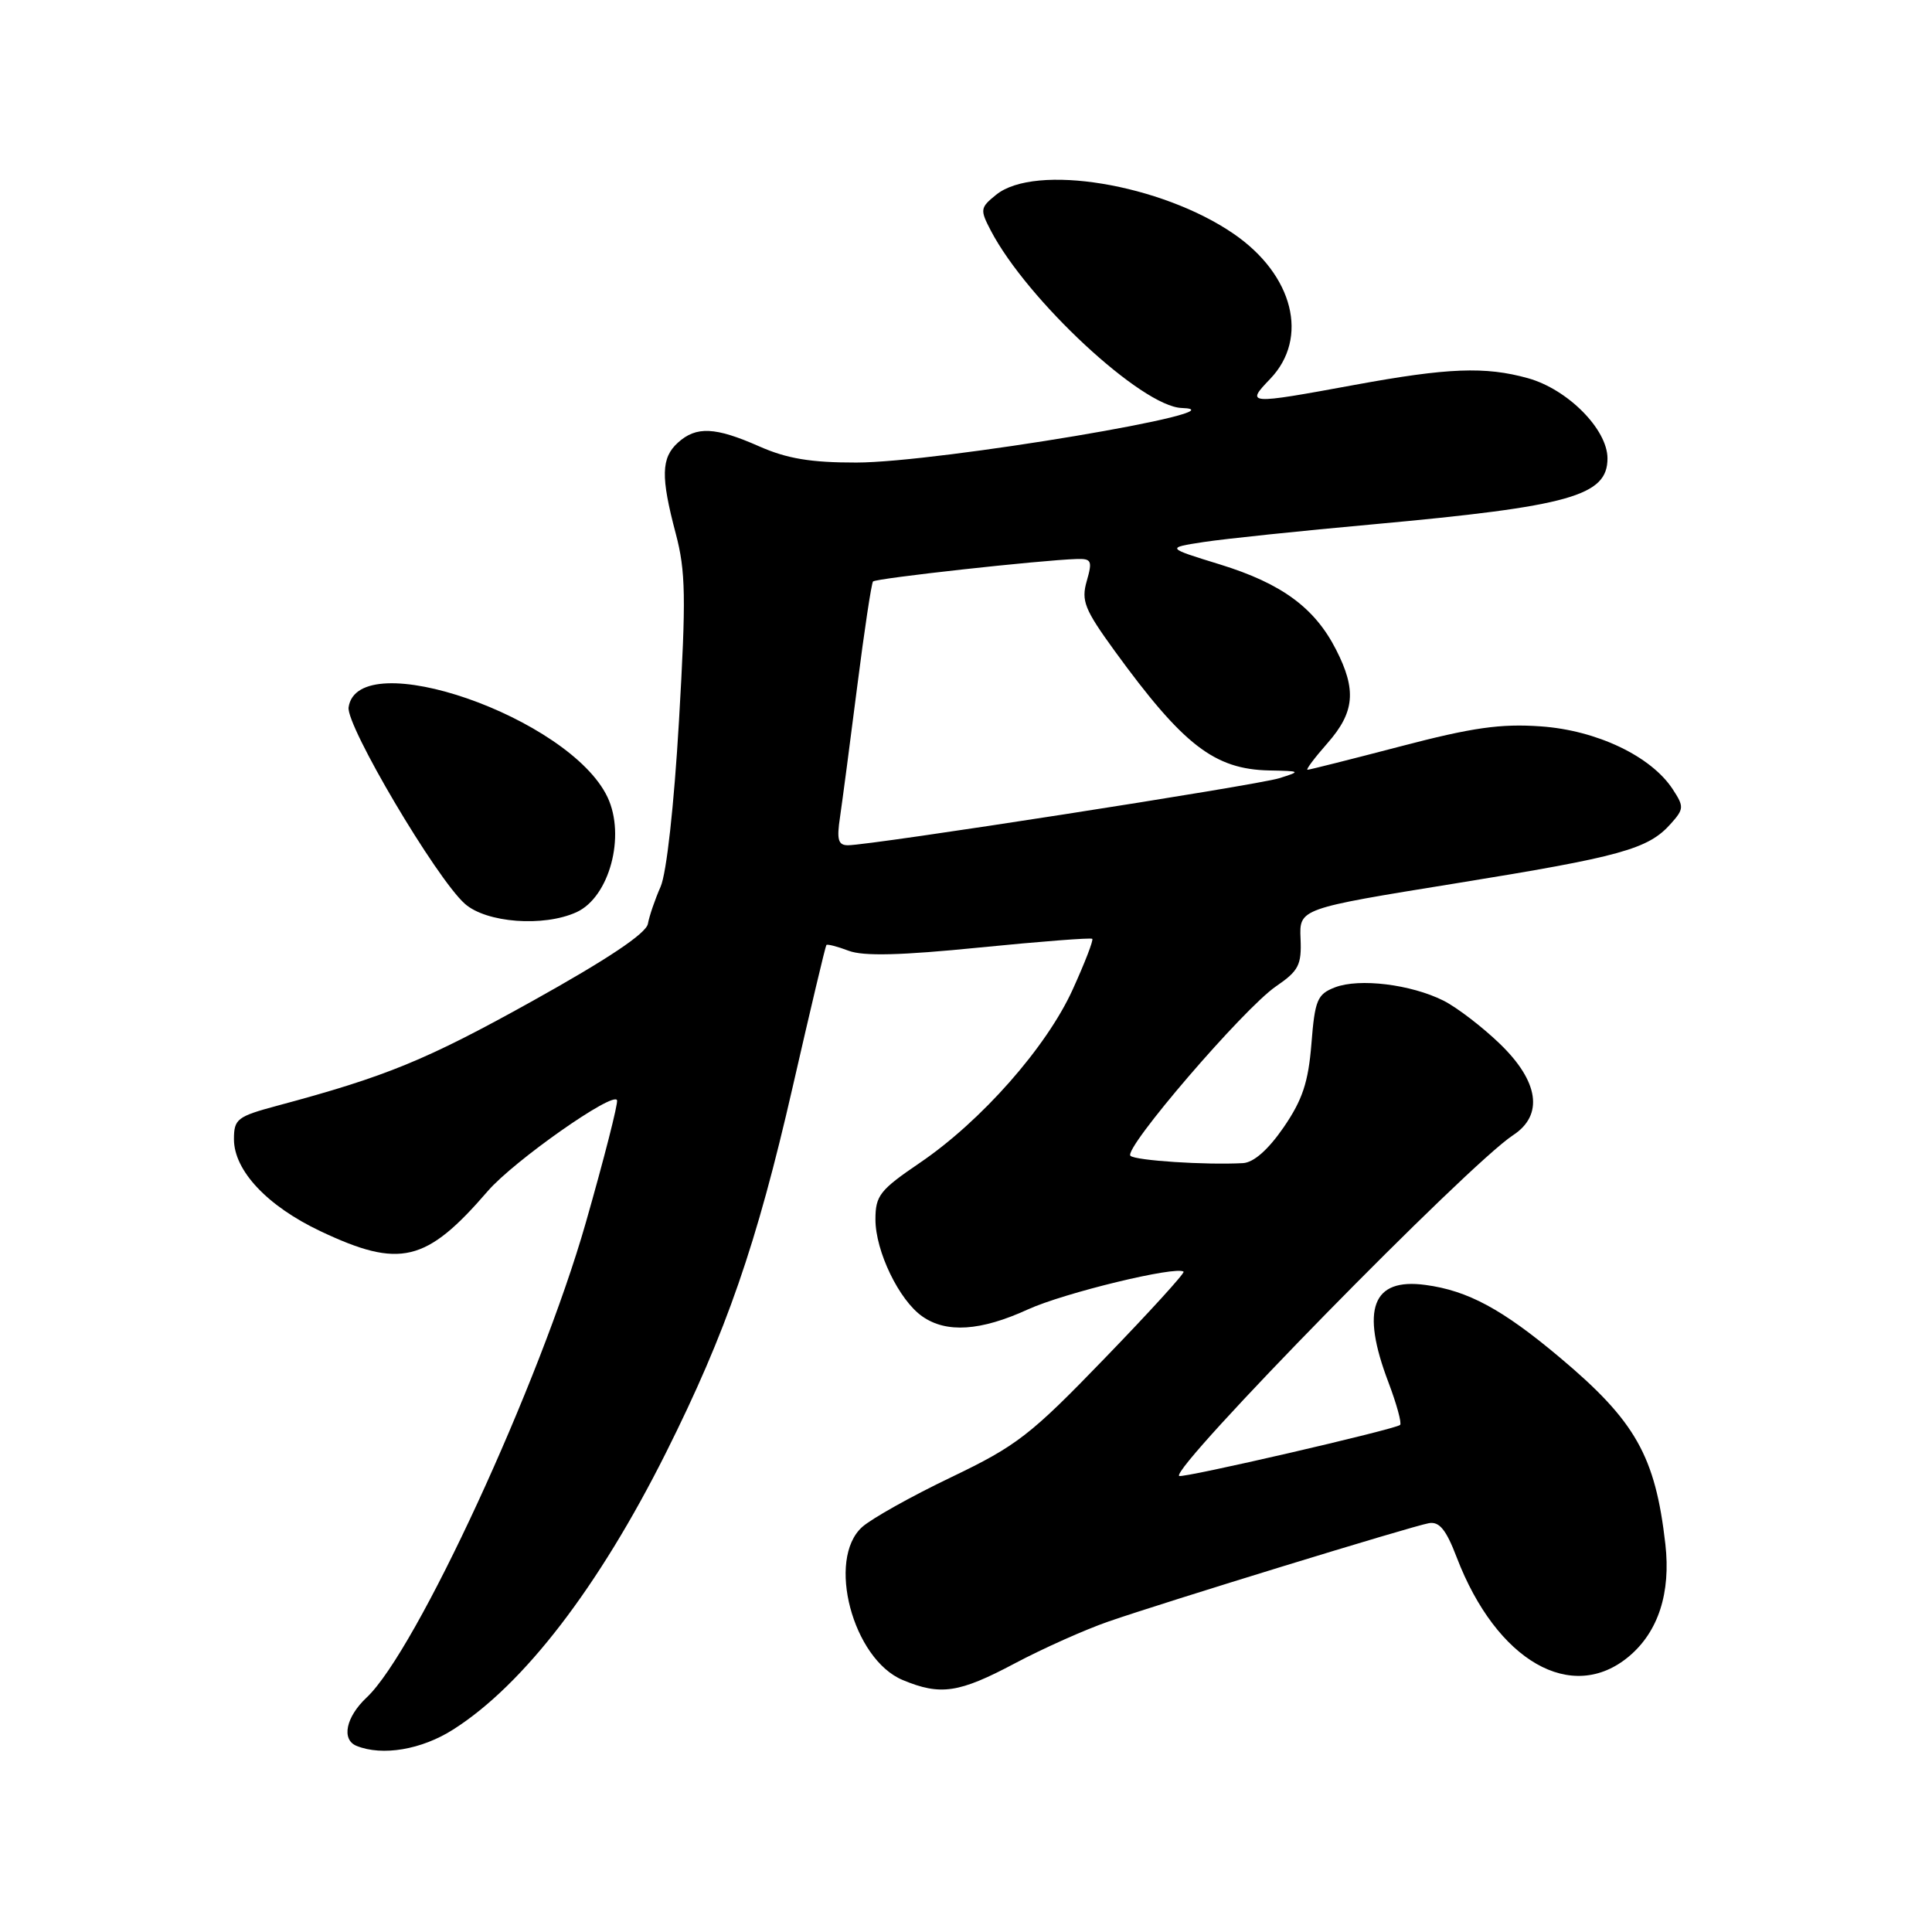 <?xml version="1.0" encoding="UTF-8" standalone="no"?>
<!DOCTYPE svg PUBLIC "-//W3C//DTD SVG 1.1//EN" "http://www.w3.org/Graphics/SVG/1.1/DTD/svg11.dtd" >
<svg xmlns="http://www.w3.org/2000/svg" xmlns:xlink="http://www.w3.org/1999/xlink" version="1.1" viewBox="0 0 256 256">
 <g >
 <path fill="currentColor"
d=" M 60.05 229.17 C 69.38 223.25 79.33 210.29 88.24 192.50 C 96.23 176.54 100.27 164.87 105.04 144.00 C 107.37 133.82 109.37 125.37 109.50 125.22 C 109.62 125.07 110.95 125.41 112.45 125.98 C 114.40 126.72 119.35 126.60 129.80 125.55 C 137.84 124.75 144.56 124.23 144.73 124.40 C 144.91 124.57 143.74 127.59 142.14 131.11 C 138.68 138.74 130.03 148.55 121.87 154.09 C 116.59 157.68 116.00 158.42 116.00 161.58 C 116.00 165.79 119.13 172.28 122.21 174.43 C 125.40 176.67 129.94 176.37 136.19 173.51 C 141.00 171.31 155.96 167.69 156.83 168.51 C 157.01 168.69 152.31 173.85 146.37 179.99 C 136.53 190.18 134.75 191.56 126.04 195.74 C 120.79 198.25 115.49 201.22 114.25 202.33 C 109.49 206.60 112.99 219.84 119.61 222.61 C 124.62 224.70 127.06 224.34 134.48 220.40 C 138.21 218.42 143.79 215.93 146.88 214.86 C 154.39 212.26 187.02 202.24 189.33 201.83 C 190.72 201.58 191.62 202.68 193.03 206.38 C 198.30 220.11 208.28 225.84 215.86 219.47 C 219.74 216.20 221.40 211.07 220.67 204.61 C 219.34 192.94 216.72 188.30 206.69 179.88 C 199.08 173.48 194.50 171.01 188.87 170.26 C 181.83 169.31 180.27 173.43 183.98 183.18 C 185.06 186.04 185.76 188.58 185.52 188.81 C 184.95 189.38 156.60 195.93 156.24 195.57 C 155.16 194.50 194.54 154.31 200.50 150.41 C 204.56 147.75 203.91 143.30 198.75 138.32 C 196.41 136.06 193.05 133.49 191.27 132.59 C 186.96 130.43 180.11 129.59 176.89 130.83 C 174.55 131.74 174.23 132.48 173.77 138.31 C 173.36 143.42 172.58 145.75 170.08 149.39 C 168.03 152.36 166.12 154.04 164.70 154.12 C 159.77 154.39 150.45 153.78 149.79 153.15 C 148.81 152.23 164.80 133.62 169.07 130.70 C 172.08 128.64 172.48 127.87 172.33 124.38 C 172.16 120.40 172.16 120.40 192.83 117.06 C 214.79 113.51 218.39 112.52 221.38 109.16 C 223.14 107.19 223.16 106.89 221.64 104.57 C 218.78 100.20 211.58 96.77 204.18 96.25 C 198.85 95.87 195.10 96.40 185.60 98.89 C 179.06 100.60 173.50 102.00 173.25 102.00 C 173.00 102.00 174.19 100.41 175.90 98.47 C 179.50 94.37 179.77 91.43 177.04 86.09 C 174.21 80.53 169.83 77.32 161.68 74.80 C 154.50 72.59 154.50 72.59 159.50 71.82 C 162.25 71.40 172.38 70.34 182.00 69.47 C 208.06 67.09 213.00 65.70 213.00 60.74 C 213.00 56.89 207.72 51.57 202.45 50.11 C 196.80 48.54 191.86 48.73 179.50 51.00 C 165.23 53.62 165.04 53.61 168.31 50.20 C 173.49 44.79 171.38 36.42 163.48 30.99 C 153.86 24.37 137.16 21.62 131.99 25.81 C 129.87 27.52 129.84 27.78 131.29 30.56 C 136.10 39.76 151.31 53.89 156.59 54.06 C 165.51 54.36 124.25 61.28 113.48 61.29 C 107.44 61.30 104.27 60.77 100.61 59.15 C 94.77 56.57 92.26 56.45 89.83 58.65 C 87.60 60.67 87.54 63.16 89.54 70.70 C 90.86 75.69 90.92 79.14 89.97 95.50 C 89.31 106.78 88.32 115.72 87.53 117.50 C 86.80 119.15 86.04 121.36 85.85 122.41 C 85.61 123.69 80.56 127.07 70.50 132.67 C 56.47 140.47 51.19 142.64 36.75 146.51 C 31.43 147.94 31.00 148.27 31.00 150.95 C 31.00 155.11 35.42 159.81 42.46 163.14 C 52.99 168.12 56.47 167.29 64.63 157.83 C 68.08 153.83 81.34 144.52 81.76 145.79 C 81.91 146.23 80.04 153.55 77.61 162.05 C 71.54 183.27 55.14 218.78 48.59 224.92 C 45.83 227.51 45.20 230.51 47.25 231.34 C 50.66 232.72 55.87 231.84 60.05 229.17 Z  M 76.39 120.87 C 80.75 118.88 82.93 110.77 80.50 105.63 C 75.48 95.05 47.43 85.31 46.19 93.72 C 45.84 96.16 57.79 116.37 61.59 119.75 C 64.43 122.28 72.02 122.86 76.39 120.87 Z  M 111.31 108.25 C 111.61 106.19 112.64 98.42 113.58 91.00 C 114.52 83.58 115.47 77.30 115.68 77.05 C 116.04 76.63 137.88 74.22 142.68 74.07 C 144.63 74.01 144.77 74.31 144.00 76.99 C 143.25 79.61 143.70 80.74 147.69 86.24 C 156.79 98.75 160.91 101.94 168.20 102.09 C 172.39 102.17 172.42 102.20 169.50 103.12 C 166.50 104.06 115.42 112.00 112.36 112.00 C 111.06 112.00 110.85 111.27 111.31 108.25 Z "/>
</g>
</svg>